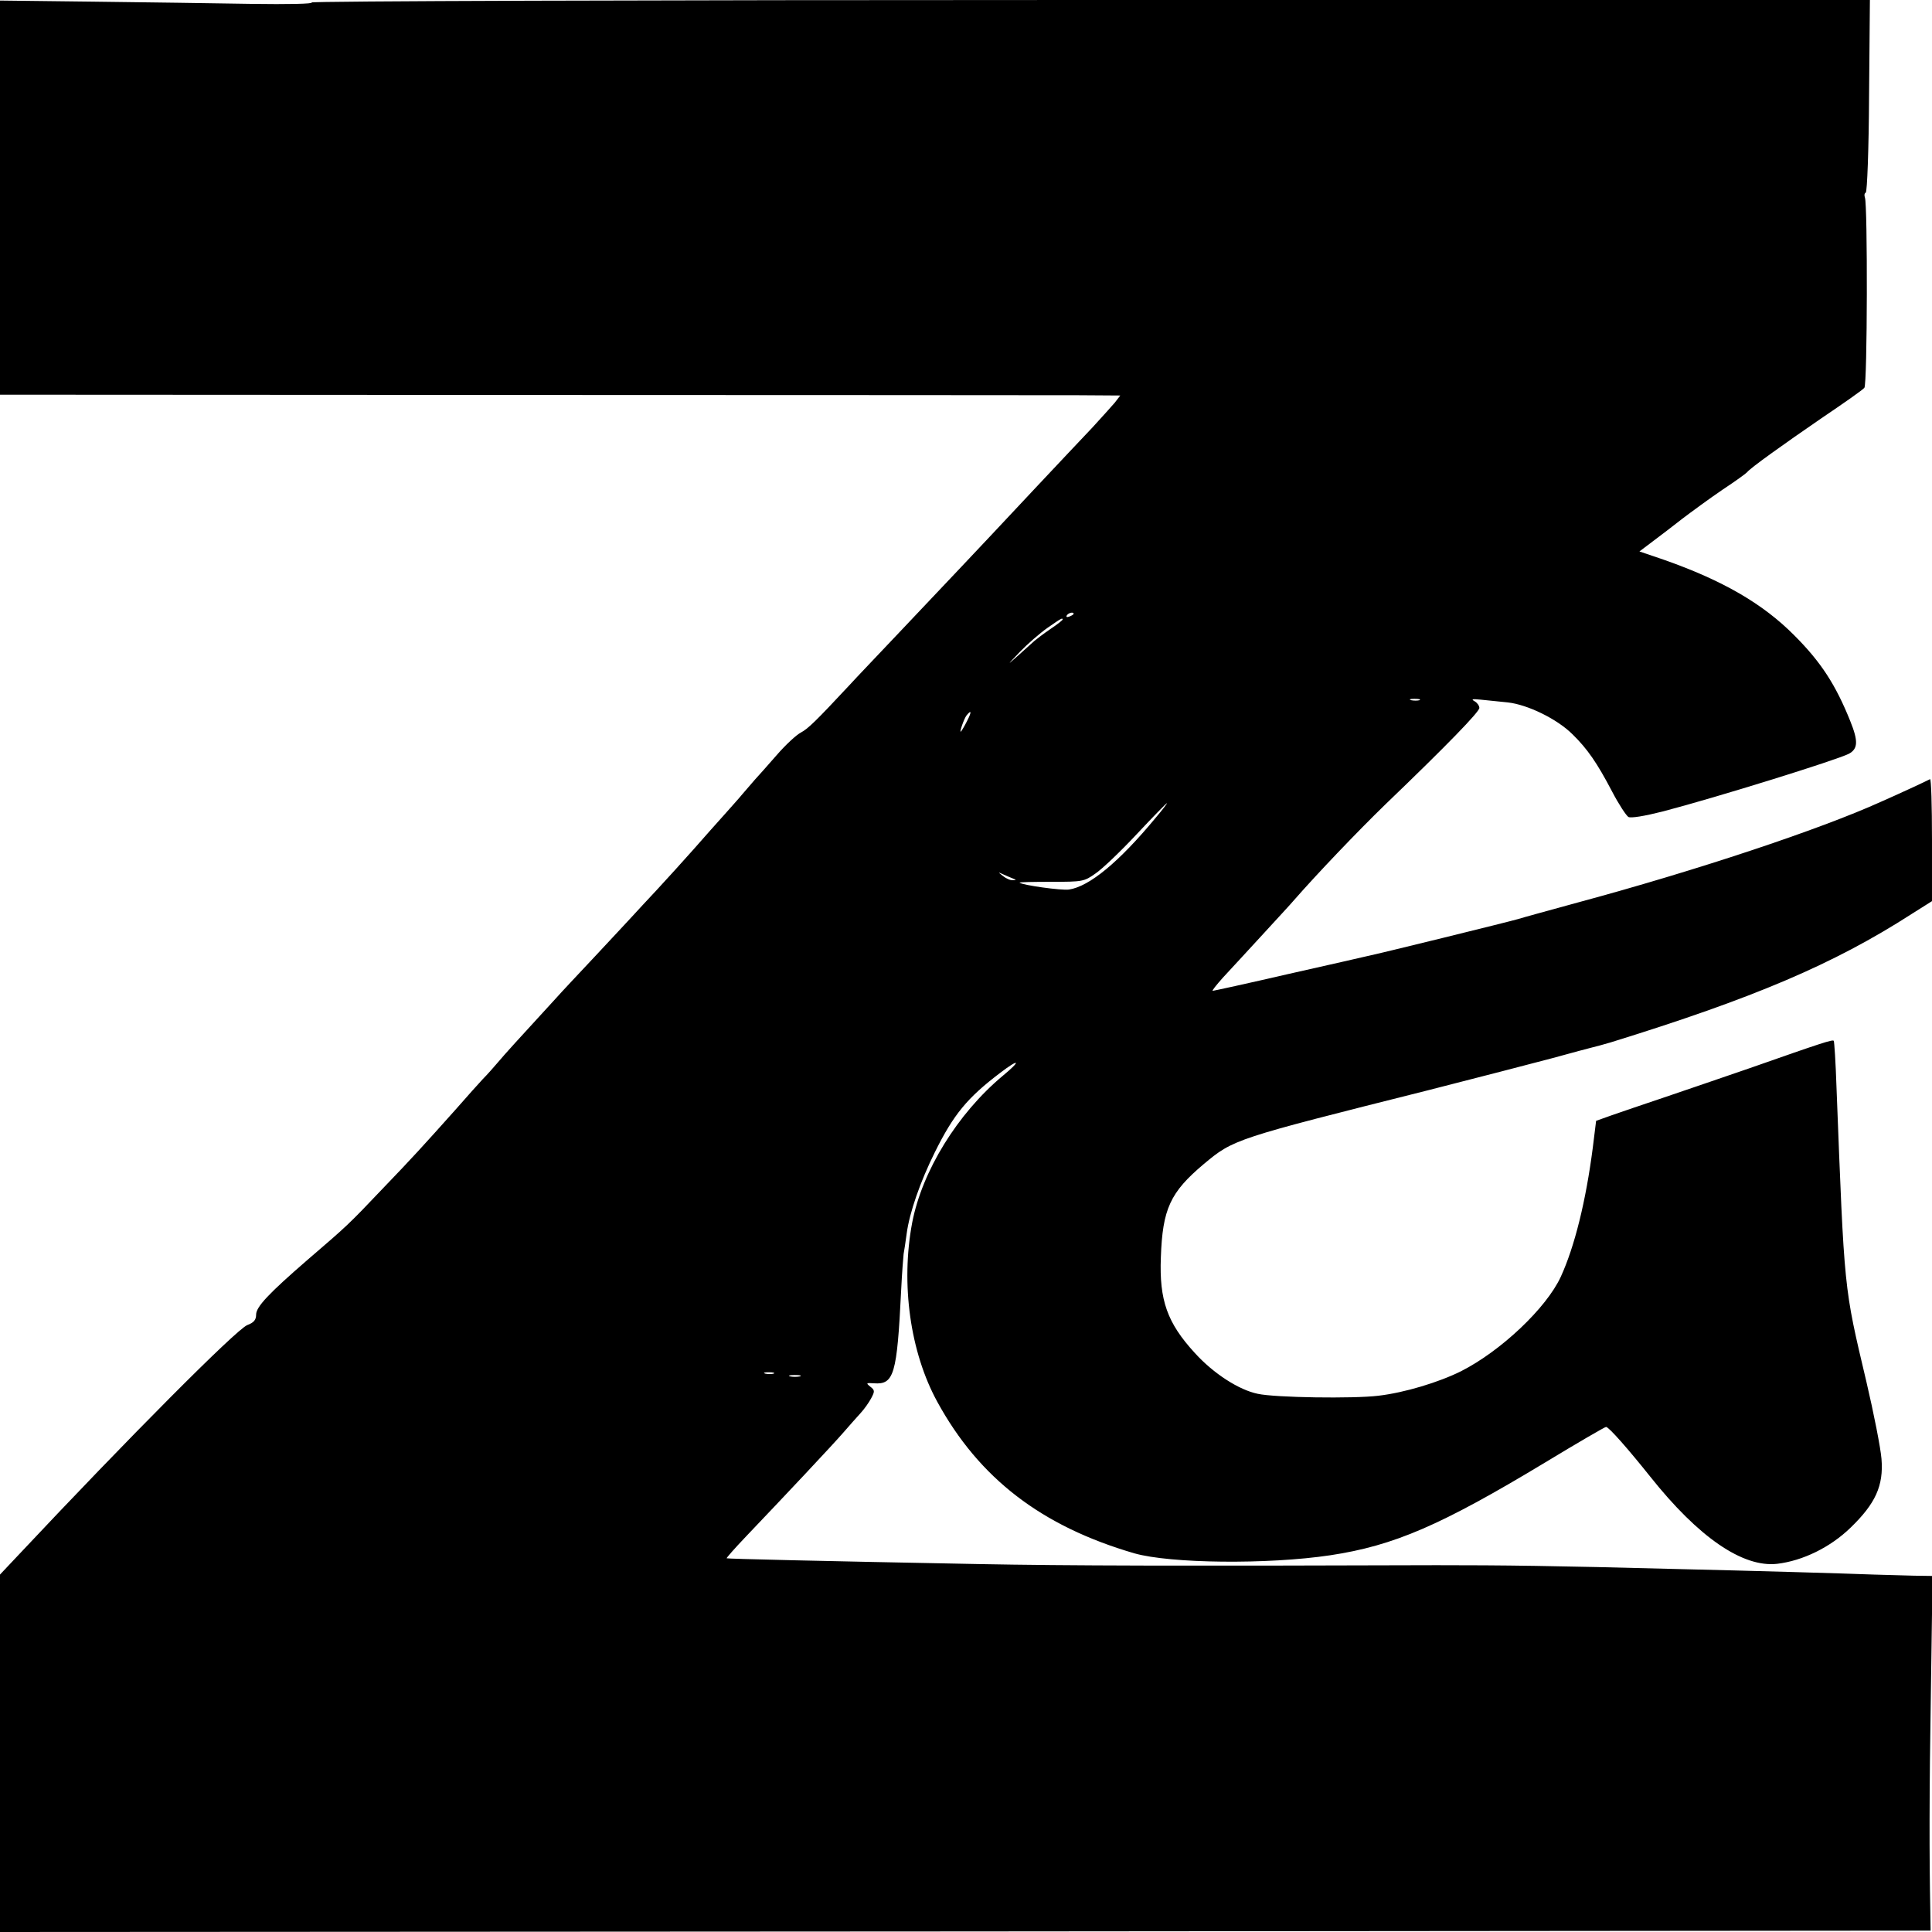 <?xml version="1.0" standalone="no"?>
<!DOCTYPE svg PUBLIC "-//W3C//DTD SVG 20010904//EN"
 "http://www.w3.org/TR/2001/REC-SVG-20010904/DTD/svg10.dtd">
<svg version="1.0" xmlns="http://www.w3.org/2000/svg"
 width="700pt" height="700pt" viewBox="0 0 700 700"
 preserveAspectRatio="xMidYMid meet">
<g transform="translate(0,700) scale(0.1,-0.1)"
fill="#000000" stroke="none">
<path d="M0 6284 l0 -714 1878 -1 c1032 0 1945 -1 2029 -1 l152 -1 -20 -26
c-12 -14 -49 -55 -82 -91 -34 -36 -123 -130 -197 -209 -74 -79 -148 -158 -165
-176 -43 -46 -148 -157 -326 -345 -86 -91 -172 -181 -190 -201 -124 -133 -151
-159 -177 -173 -16 -8 -56 -45 -88 -82 -32 -37 -68 -77 -79 -89 -11 -13 -31
-36 -44 -51 -13 -16 -43 -49 -65 -74 -23 -25 -72 -81 -111 -125 -38 -43 -99
-110 -135 -149 -36 -38 -76 -82 -90 -97 -14 -15 -75 -81 -136 -146 -61 -65
-123 -131 -137 -147 -143 -156 -186 -203 -212 -234 -16 -19 -41 -47 -55 -61
-14 -15 -59 -65 -100 -112 -117 -131 -158 -176 -260 -282 -131 -138 -132 -138
-275 -261 -142 -123 -187 -171 -187 -199 0 -19 -8 -29 -32 -38 -40 -16 -432
-410 -830 -834 l-66 -70 0 -648 0 -647 3498 2 3497 3 -1 65 c-4 208 -4 431 2
803 l6 417 -68 1 c-38 1 -103 3 -144 4 -102 4 -449 14 -710 20 -455 12 -633
14 -875 14 -923 -3 -1344 -2 -1655 4 -584 11 -915 19 -917 21 -2 1 29 36 68
77 145 152 317 335 355 379 21 24 49 56 62 70 13 14 30 38 38 53 14 26 14 30
-3 43 -16 13 -15 14 14 12 72 -5 83 31 98 336 3 64 8 124 9 133 2 10 7 43 11
73 10 76 49 188 102 295 68 137 117 197 237 288 71 54 77 45 9 -11 -164 -137
-292 -345 -328 -532 -42 -223 -7 -470 91 -649 152 -278 378 -451 714 -549 130
-37 483 -41 710 -7 231 35 400 108 778 336 117 71 217 129 221 129 10 0 81
-81 160 -180 175 -220 335 -330 460 -316 93 11 193 60 266 131 90 87 120 152
112 249 -3 39 -28 166 -55 281 -82 347 -79 320 -108 1065 -3 91 -8 167 -10
169 -5 5 -42 -7 -304 -99 -96 -33 -236 -81 -310 -106 -74 -25 -160 -54 -191
-65 l-56 -20 -12 -97 c-25 -194 -66 -359 -116 -468 -52 -113 -217 -269 -361
-342 -80 -40 -205 -78 -300 -89 -89 -11 -374 -7 -437 7 -68 14 -160 73 -228
148 -100 109 -129 191 -123 346 6 176 34 236 155 338 109 91 110 91 814 268
176 45 378 97 449 116 72 20 137 37 145 39 9 2 39 10 66 18 517 160 808 283
1092 466 l73 46 0 223 c0 123 -3 221 -7 219 -13 -7 -114 -54 -178 -82 -223
-101 -669 -249 -1095 -364 -102 -28 -201 -55 -220 -61 -30 -9 -509 -127 -550
-135 -8 -2 -135 -31 -282 -64 -147 -34 -271 -61 -274 -61 -4 0 13 21 37 48 24
26 88 95 142 154 54 59 106 115 115 126 84 96 229 248 331 347 226 217 341
336 341 350 0 8 -8 19 -17 24 -14 8 -9 9 22 6 22 -2 66 -7 98 -10 72 -8 179
-60 235 -116 53 -52 88 -102 143 -207 24 -46 51 -87 59 -92 9 -5 58 3 125 20
192 50 629 186 674 209 33 18 34 46 5 118 -53 132 -106 214 -203 311 -114 115
-260 199 -470 273 l-91 31 49 37 c27 20 75 57 107 82 33 25 97 72 144 104 47
31 87 60 90 64 10 14 130 100 270 196 80 54 150 103 155 110 11 13 12 662 2
689 -3 8 -2 16 3 18 5 2 11 156 12 351 l3 347 -2830 0 c-1613 0 -2824 -4
-2816 -9 8 -5 -85 -7 -220 -5 -129 2 -386 6 -571 8 l-338 4 0 -714z m3890
-1508 c0 -2 -7 -7 -16 -10 -8 -3 -12 -2 -9 4 6 10 25 14 25 6z m-40 -21 c0 -2
-20 -18 -44 -34 -25 -17 -51 -37 -58 -43 -110 -99 -107 -97 -53 -40 28 29 73
68 100 87 53 37 55 37 55 30z m1293 -292 c-7 -2 -21 -2 -30 0 -10 3 -4 5 12 5
17 0 24 -2 18 -5z m-1639 -75 c-9 -18 -19 -35 -22 -38 -8 -9 10 45 20 58 18
22 19 13 2 -20z m684 -350 c-133 -161 -241 -250 -315 -261 -26 -4 -170 16
-179 25 -1 2 51 3 115 3 114 0 119 1 160 30 24 16 91 80 149 142 58 62 108
113 110 113 2 0 -16 -24 -40 -52z m-518 -221 c13 -5 13 -6 -1 -6 -8 -1 -24 6
-35 15 -19 15 -19 15 1 6 11 -5 27 -12 35 -15z m-867 -1794 c-7 -2 -21 -2 -30
0 -10 3 -4 5 12 5 17 0 24 -2 18 -5z m95 -10 c-10 -2 -26 -2 -35 0 -10 3 -2 5
17 5 19 0 27 -2 18 -5z"/>
</g>
</svg>
